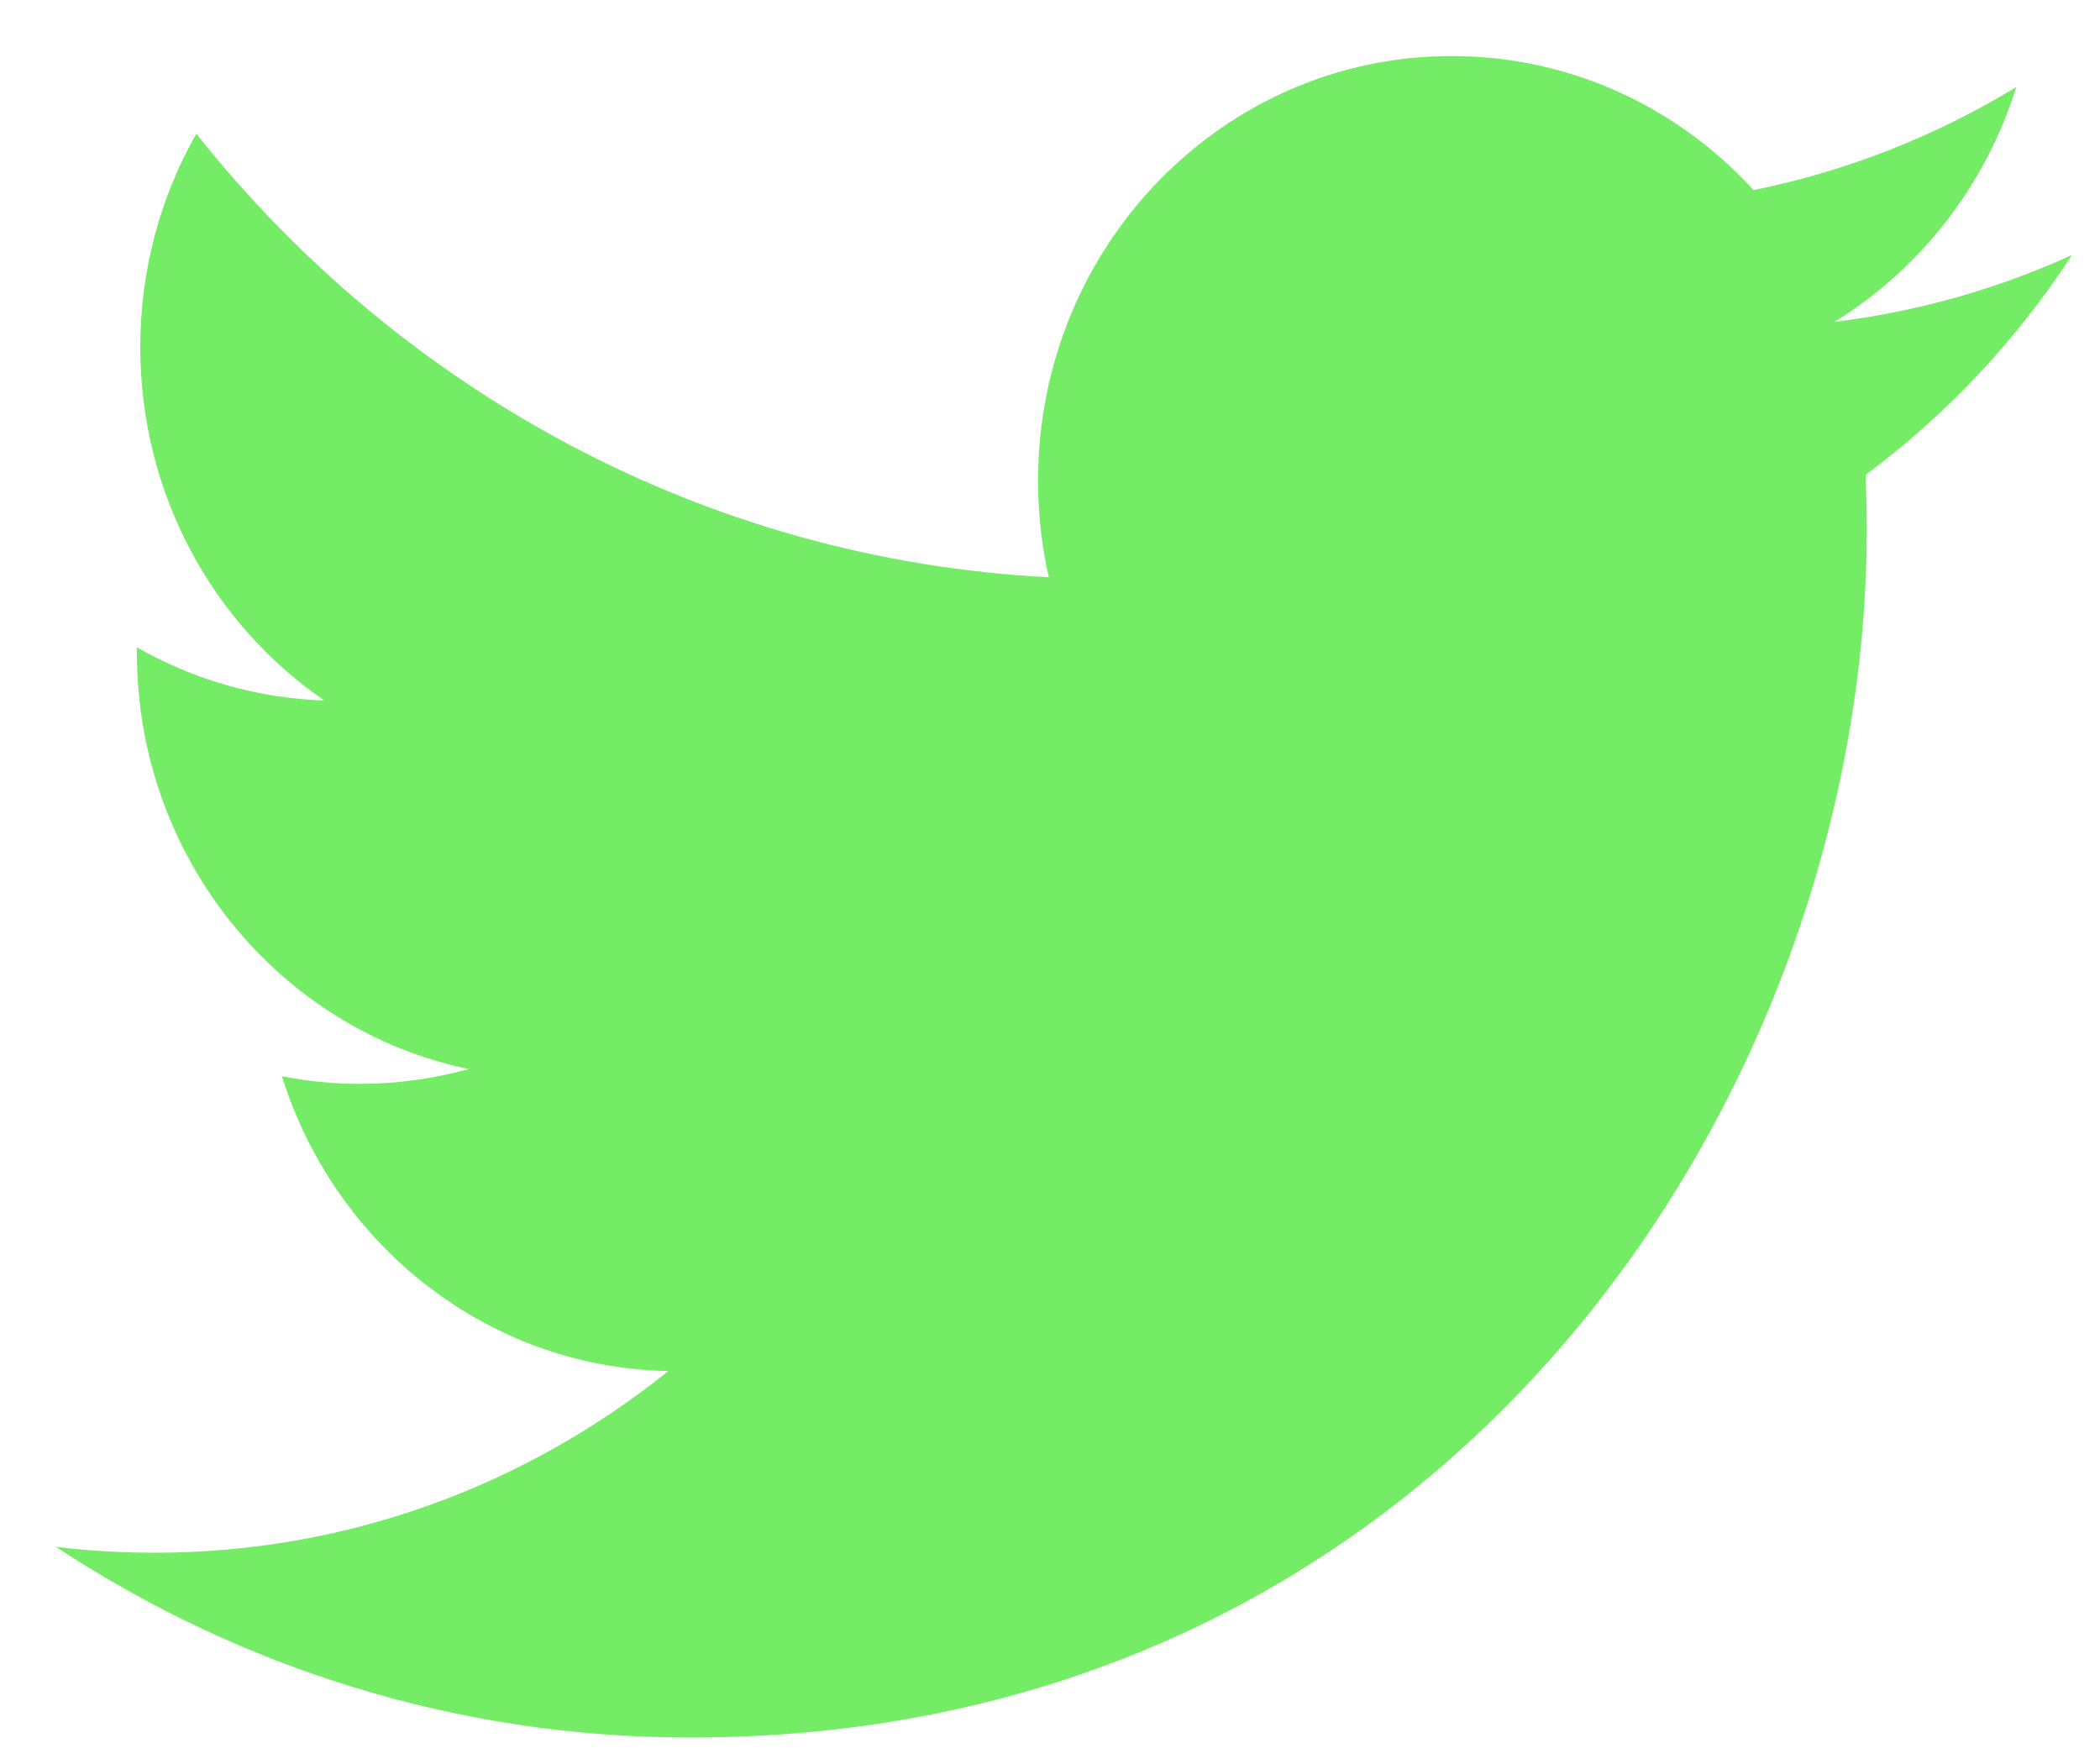 <svg width="25" height="21" viewBox="0 0 25 21" fill="none" xmlns="http://www.w3.org/2000/svg">
<path d="M24.666 3.036C23.783 3.438 22.834 3.71 21.838 3.832C22.855 3.207 23.635 2.216 24.003 1.036C23.052 1.615 21.998 2.036 20.876 2.263C19.978 1.28 18.698 0.667 17.282 0.667C14.563 0.667 12.358 2.929 12.358 5.72C12.358 6.116 12.402 6.502 12.486 6.872C8.393 6.661 4.765 4.649 2.337 1.592C1.913 2.338 1.67 3.206 1.67 4.132C1.67 5.886 2.539 7.433 3.861 8.339C3.053 8.313 2.294 8.085 1.63 7.707C1.63 7.728 1.63 7.749 1.63 7.77C1.63 10.219 3.327 12.261 5.58 12.726C5.167 12.841 4.732 12.903 4.282 12.903C3.965 12.903 3.657 12.871 3.356 12.812C3.983 14.82 5.801 16.281 7.956 16.322C6.271 17.677 4.147 18.485 1.841 18.485C1.443 18.485 1.051 18.461 0.666 18.415C2.845 19.849 5.433 20.685 8.214 20.685C17.271 20.685 22.223 12.985 22.223 6.306C22.223 6.087 22.218 5.869 22.209 5.653C23.171 4.94 24.006 4.05 24.666 3.036Z" fill="#74EC65"/>
</svg>
